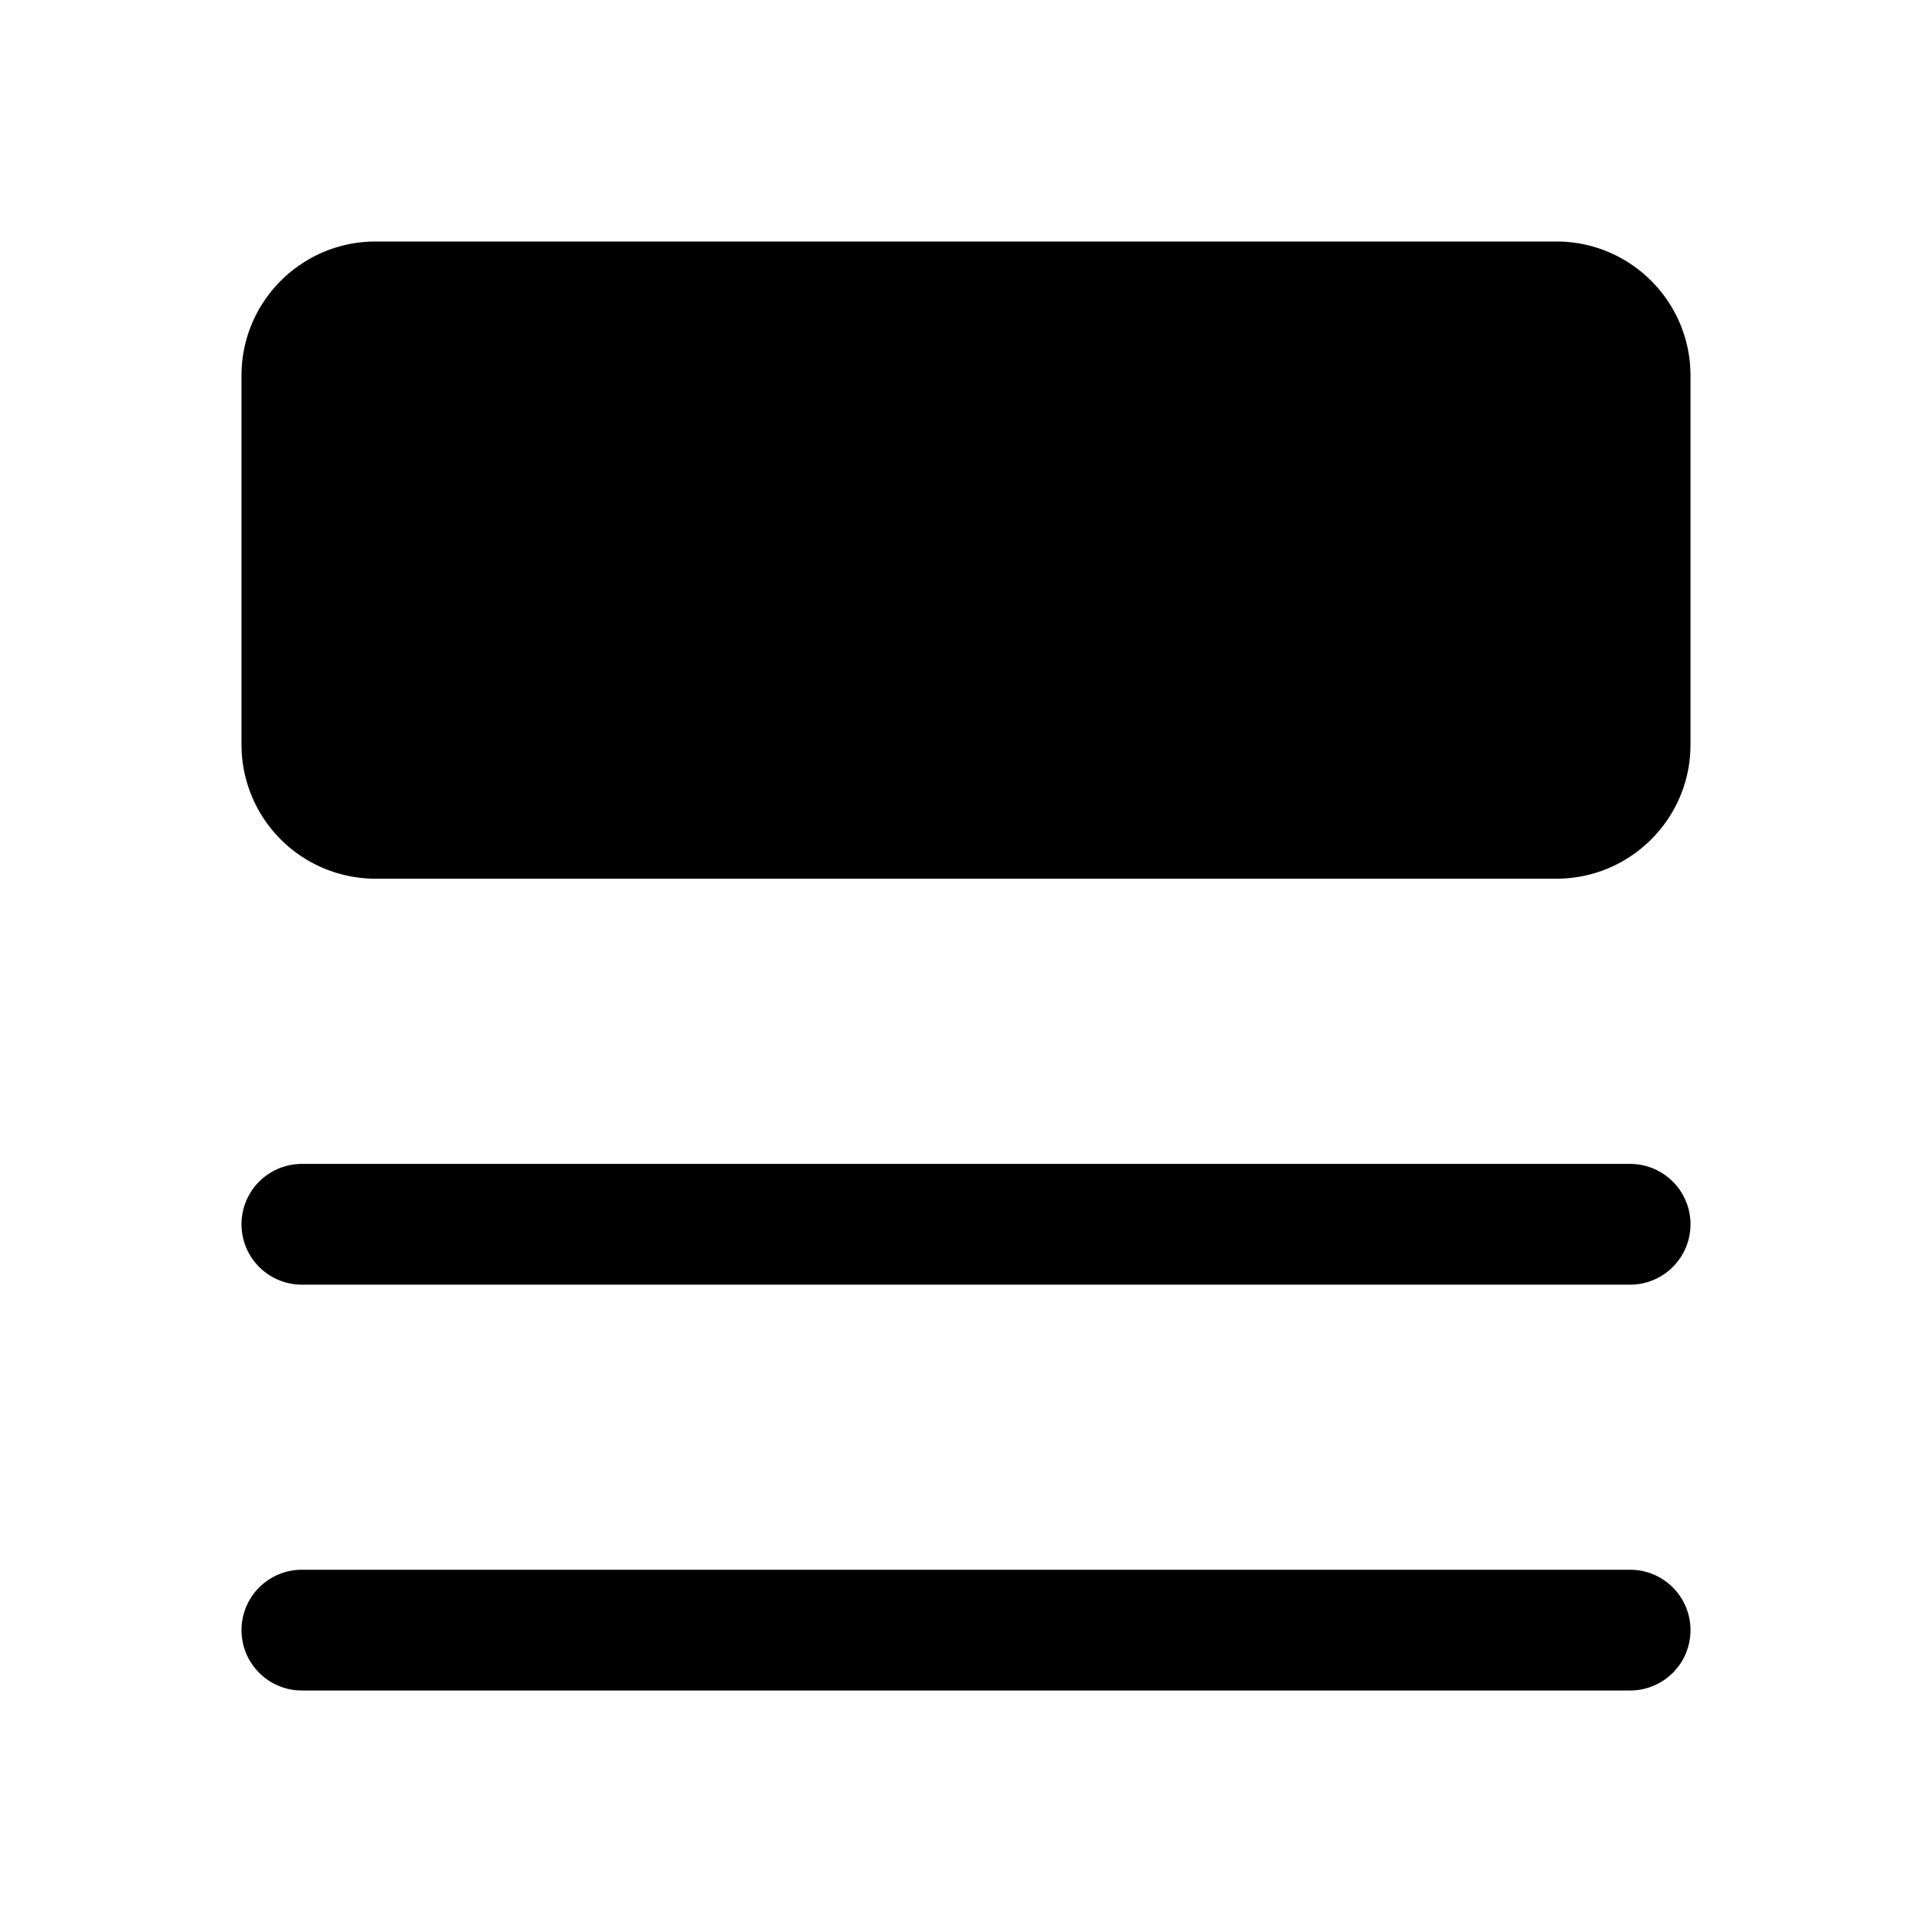 <svg xmlns="http://www.w3.org/2000/svg" width="16" height="16" fill="none" class="persona-icon" viewBox="0 0 16 16"><path fill="currentColor" d="M3.111 2h9.778C13.503 2 14 2.498 14 3.111v3.056c0 .613-.498 1.11-1.111 1.11H3.11A1.11 1.11 0 0 1 2 6.168V3.11C2 2.497 2.498 2 3.111 2M2 10.139a.5.5 0 0 1 .5-.5h11a.5.5 0 0 1 0 1h-11a.5.5 0 0 1-.5-.5M2.5 13h11a.5.5 0 0 1 0 1h-11a.5.5 0 0 1 0-1"/></svg>